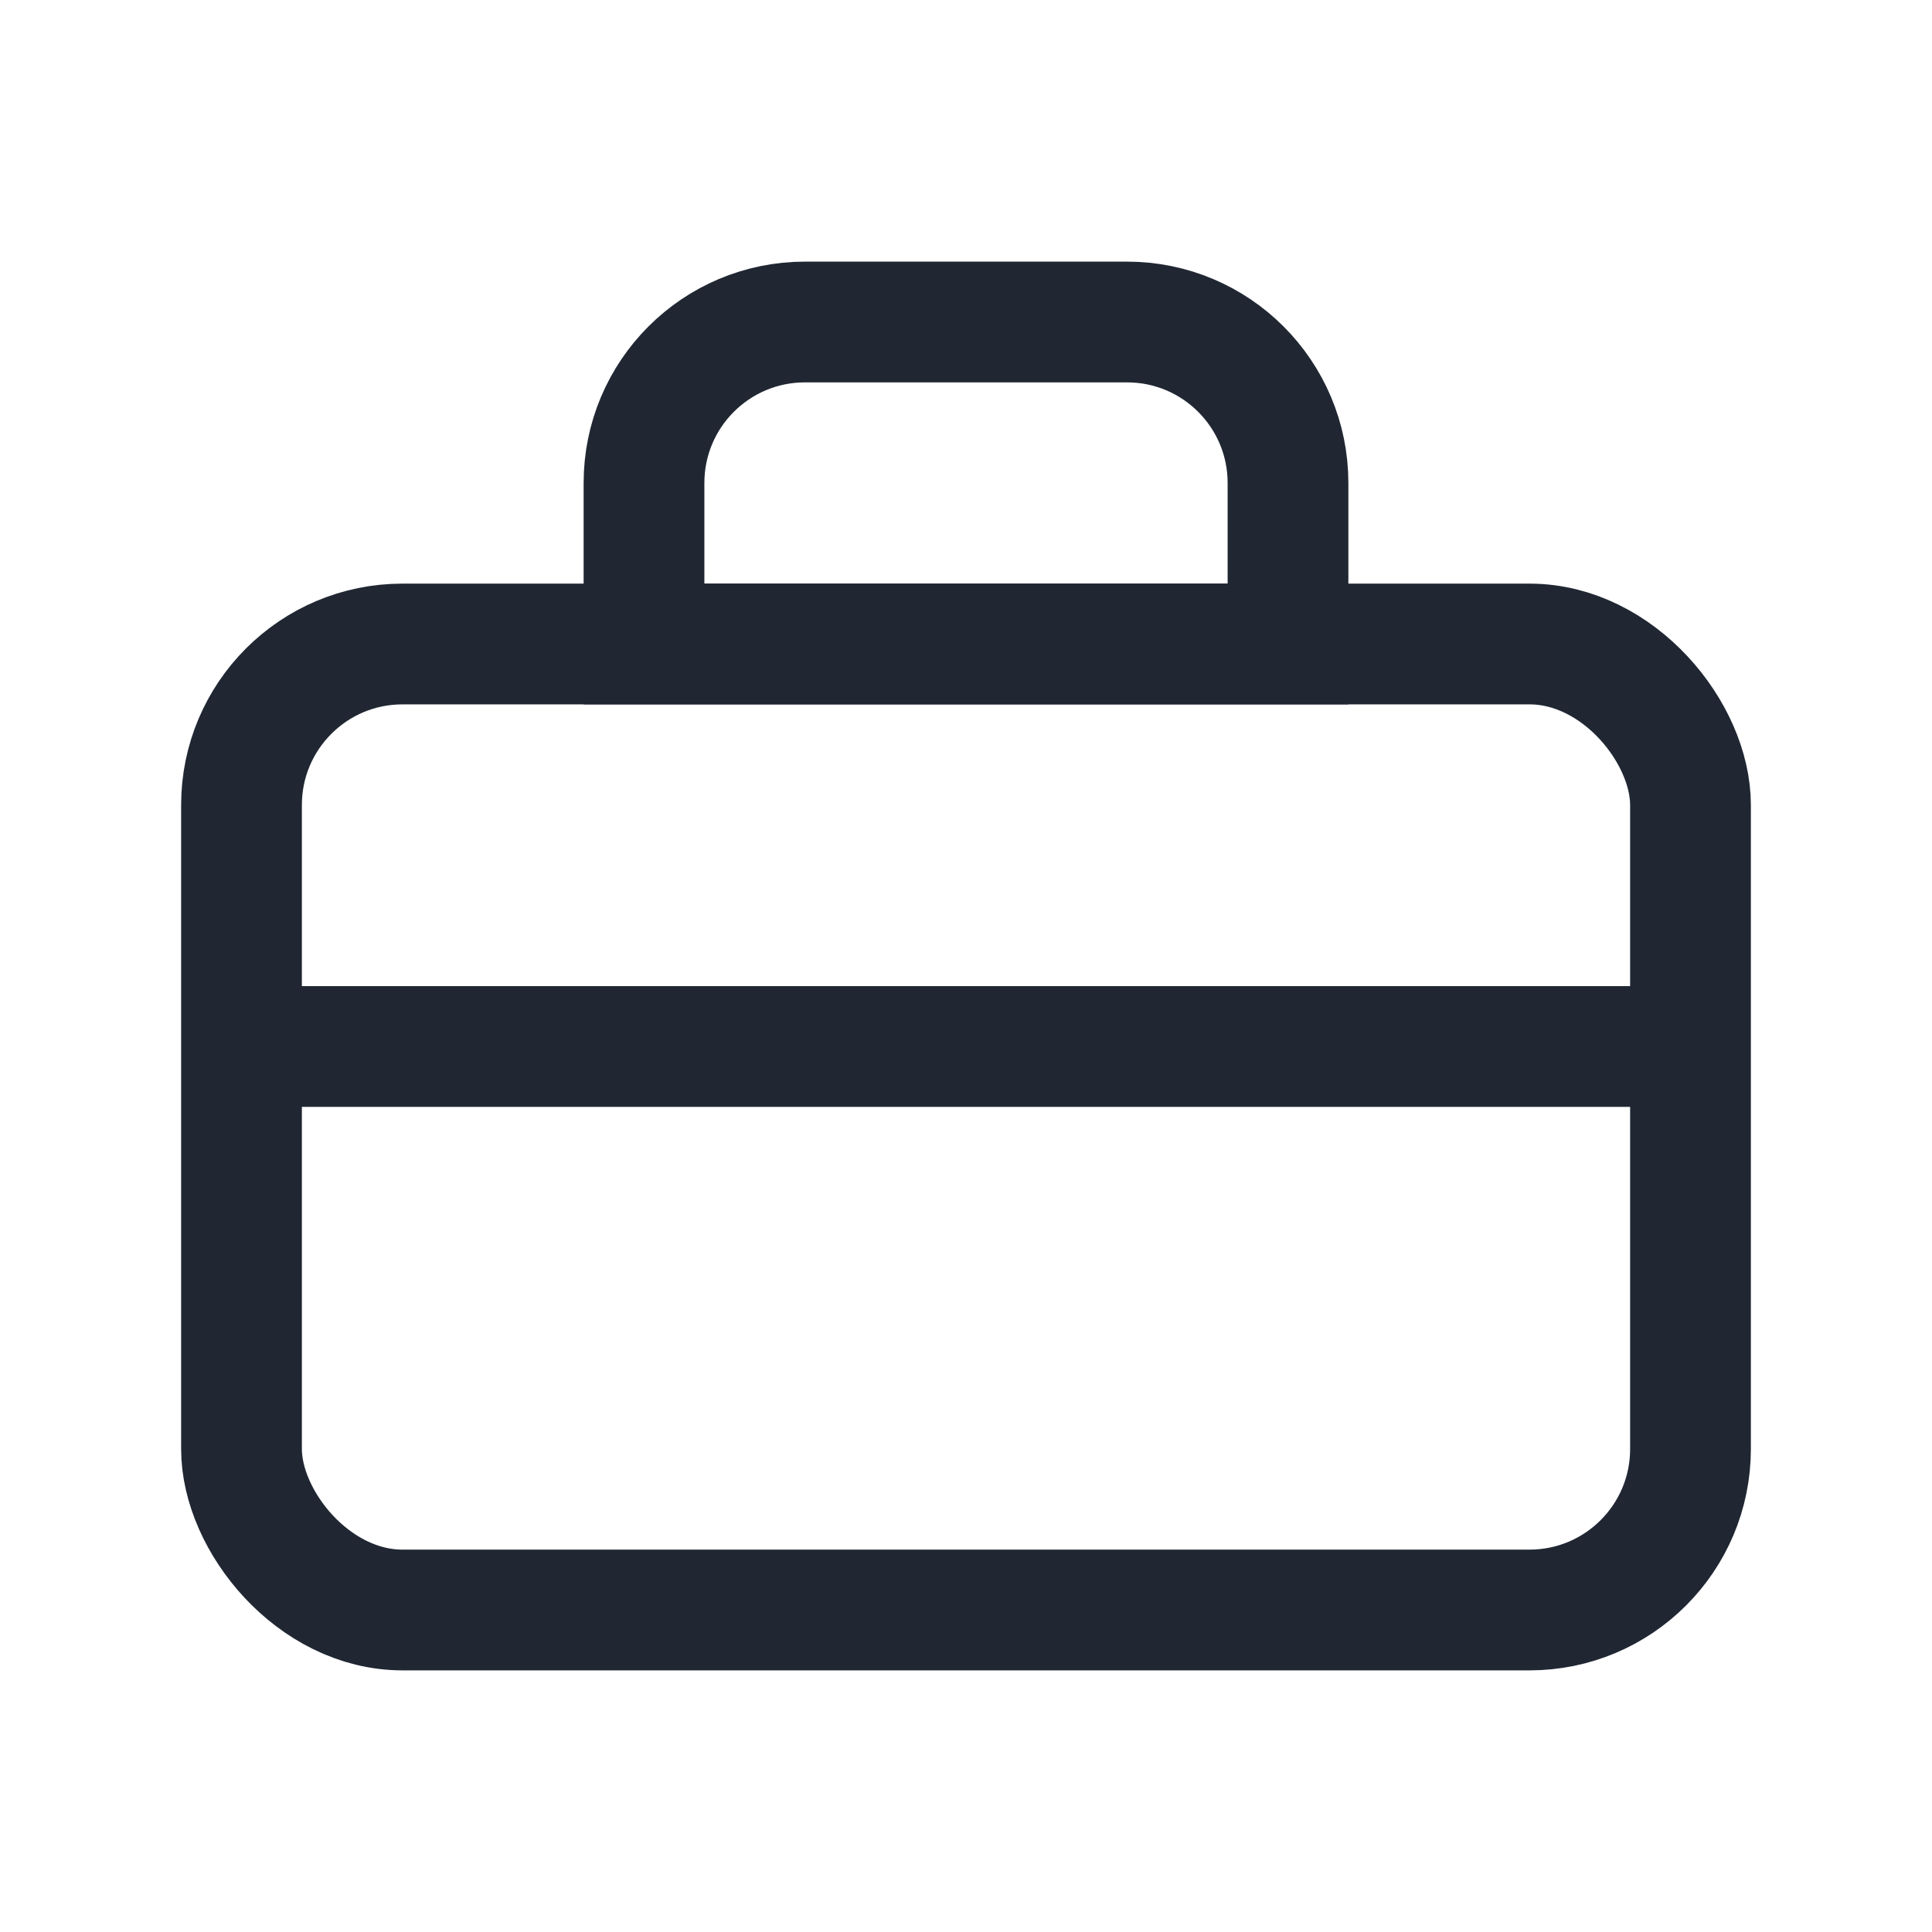 <svg width="24" height="24" viewBox="0 0 24 24" fill="none" xmlns="http://www.w3.org/2000/svg">
<rect x="3" y="8" width="18" height="12" rx="2" stroke="#202733" stroke-width="1.5"/>
<path d="M8 6C8 4.895 8.895 4 10 4H14C15.105 4 16 4.895 16 6V8H8V6Z" stroke="#202733" stroke-width="1.5"/>
<path d="M3 13H21" stroke="#202733" stroke-width="1.5"/>
</svg>
